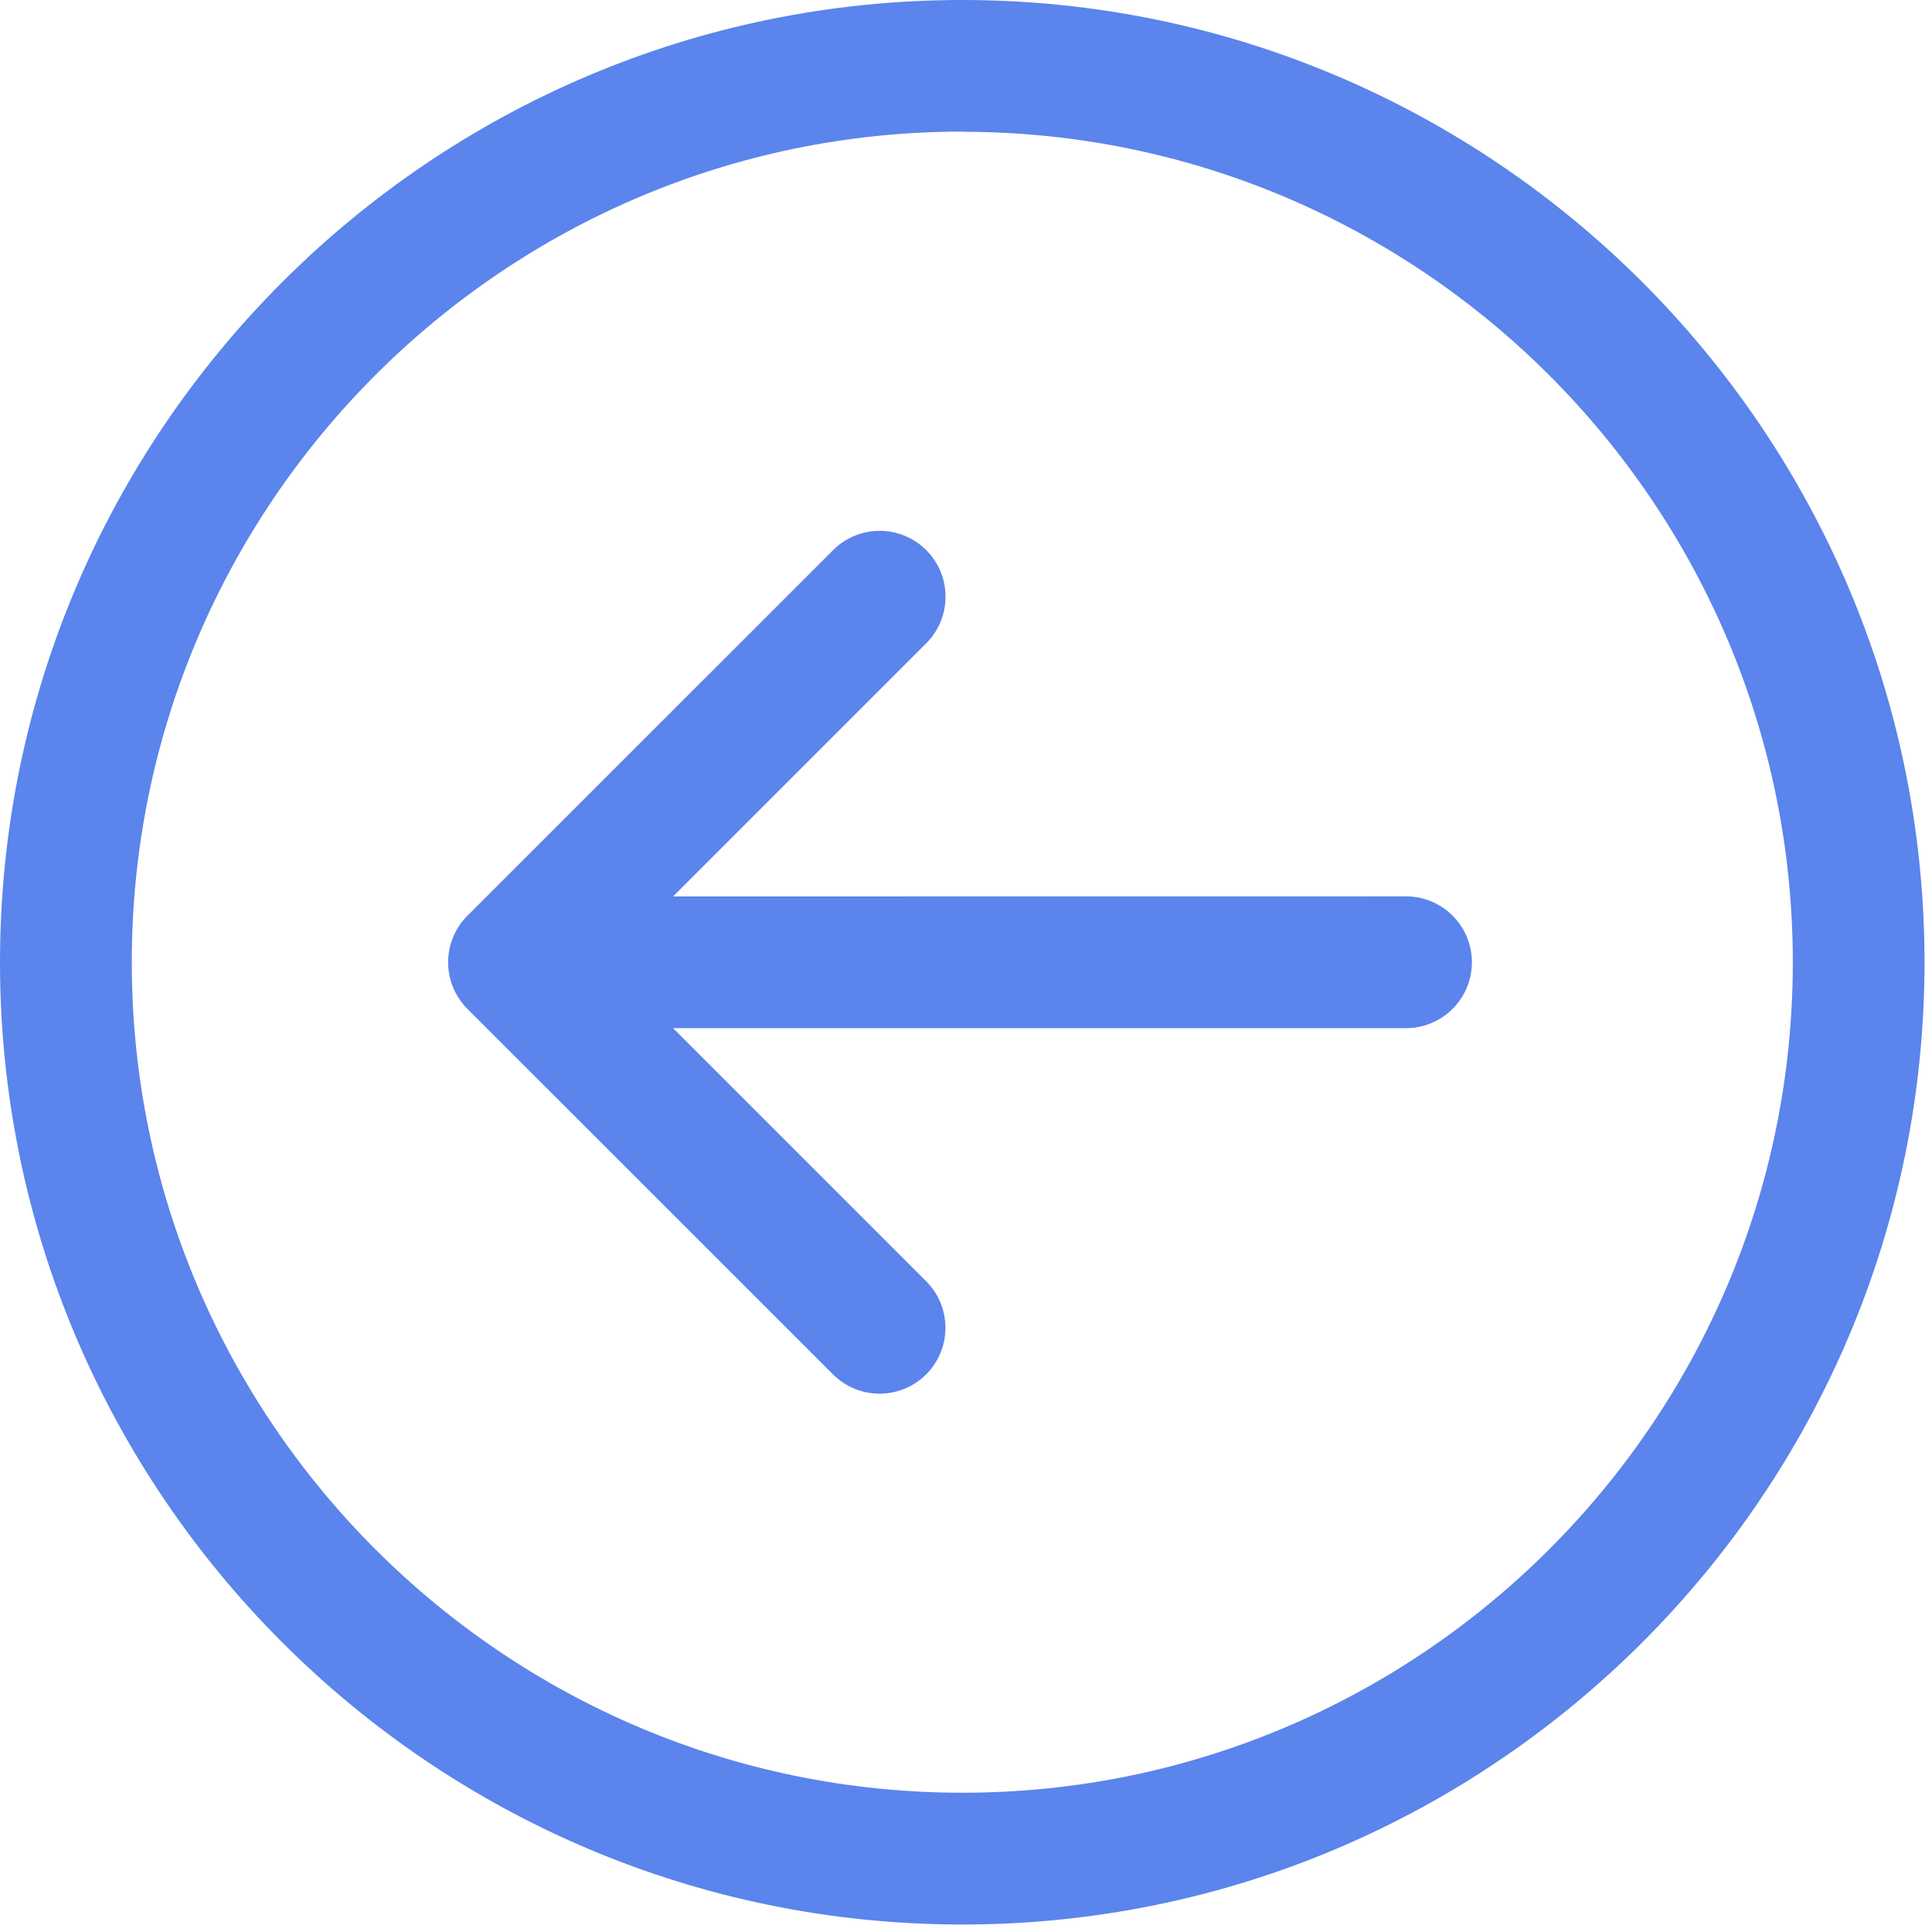 <svg xmlns="http://www.w3.org/2000/svg" width="24" height="24" viewBox="0 0 24 24">
    <g fill="#5B84EC" fill-rule="nonzero">
        <path d="M11.954 23.907c6.59 0 11.953-5.362 11.953-11.953C23.907 5.362 18.545 0 11.954 0 5.363 0 0 5.362 0 11.954c0 6.59 5.363 11.953 11.954 11.953zm0-22.27c5.689 0 10.317 4.628 10.317 10.317S17.643 22.27 11.954 22.27c-5.69 0-10.317-4.628-10.317-10.317 0-5.69 4.628-10.318 10.317-10.318z"/>
        <path d="M10.348 17.073a.818.818 0 0 0 1.157-1.157l-3.144-3.144h9.105a.818.818 0 0 0 0-1.637l-9.105.001 3.145-3.145a.818.818 0 0 0-1.157-1.157l-4.542 4.541a.818.818 0 0 0 0 1.158l4.541 4.54z"/>
    </g>
</svg>
